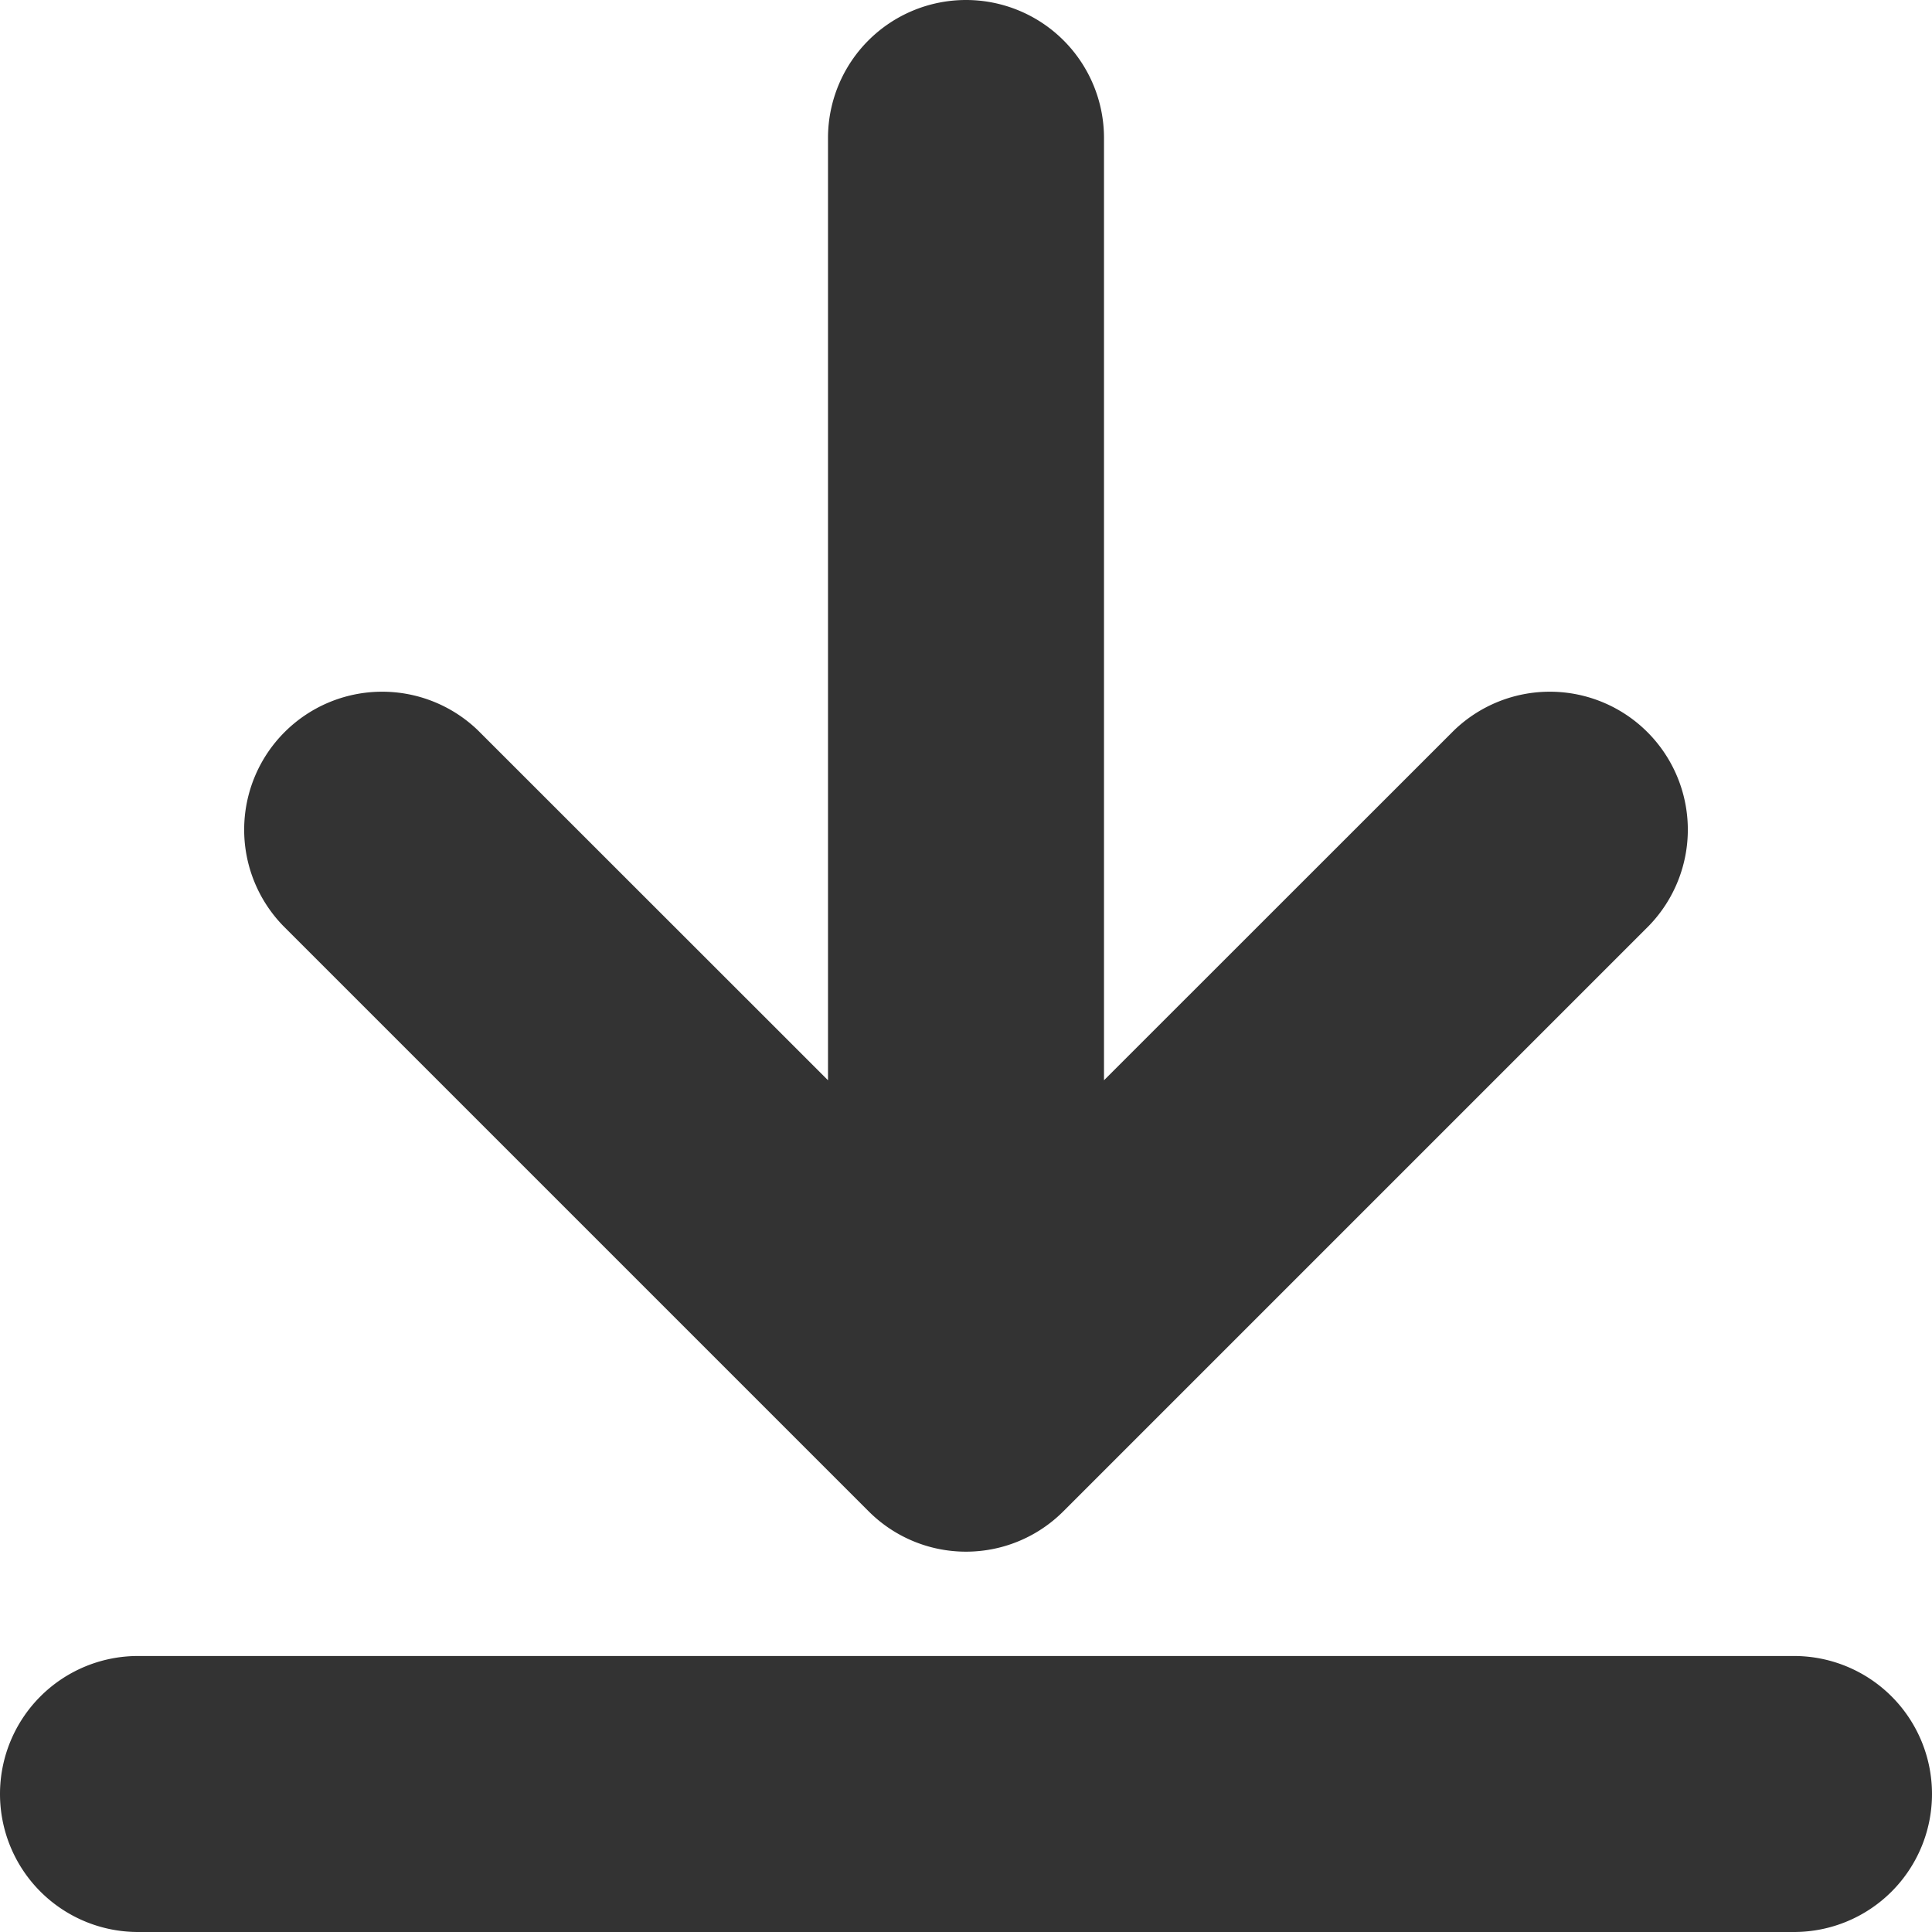<?xml version="1.0" standalone="no"?><!DOCTYPE svg PUBLIC "-//W3C//DTD SVG 1.1//EN" "http://www.w3.org/Graphics/SVG/1.1/DTD/svg11.dtd"><svg t="1689528395101" class="icon" viewBox="0 0 1024 1024" version="1.1" xmlns="http://www.w3.org/2000/svg" p-id="83534" width="128" height="128" xmlns:xlink="http://www.w3.org/1999/xlink"><path d="M585.143 572.562l185.49-185.417a73.143 73.143 0 0 1 103.424 103.424L563.712 800.914a72.923 72.923 0 0 1-103.424 0L149.943 490.569a73.143 73.143 0 0 1 103.424-103.424L438.857 572.562V73.143a73.143 73.143 0 1 1 146.286 0v499.419zM73.143 877.714h877.714a73.143 73.143 0 0 1 0 146.286H73.143a73.143 73.143 0 0 1 0-146.286z" fill="#333333" p-id="83535"></path></svg>
